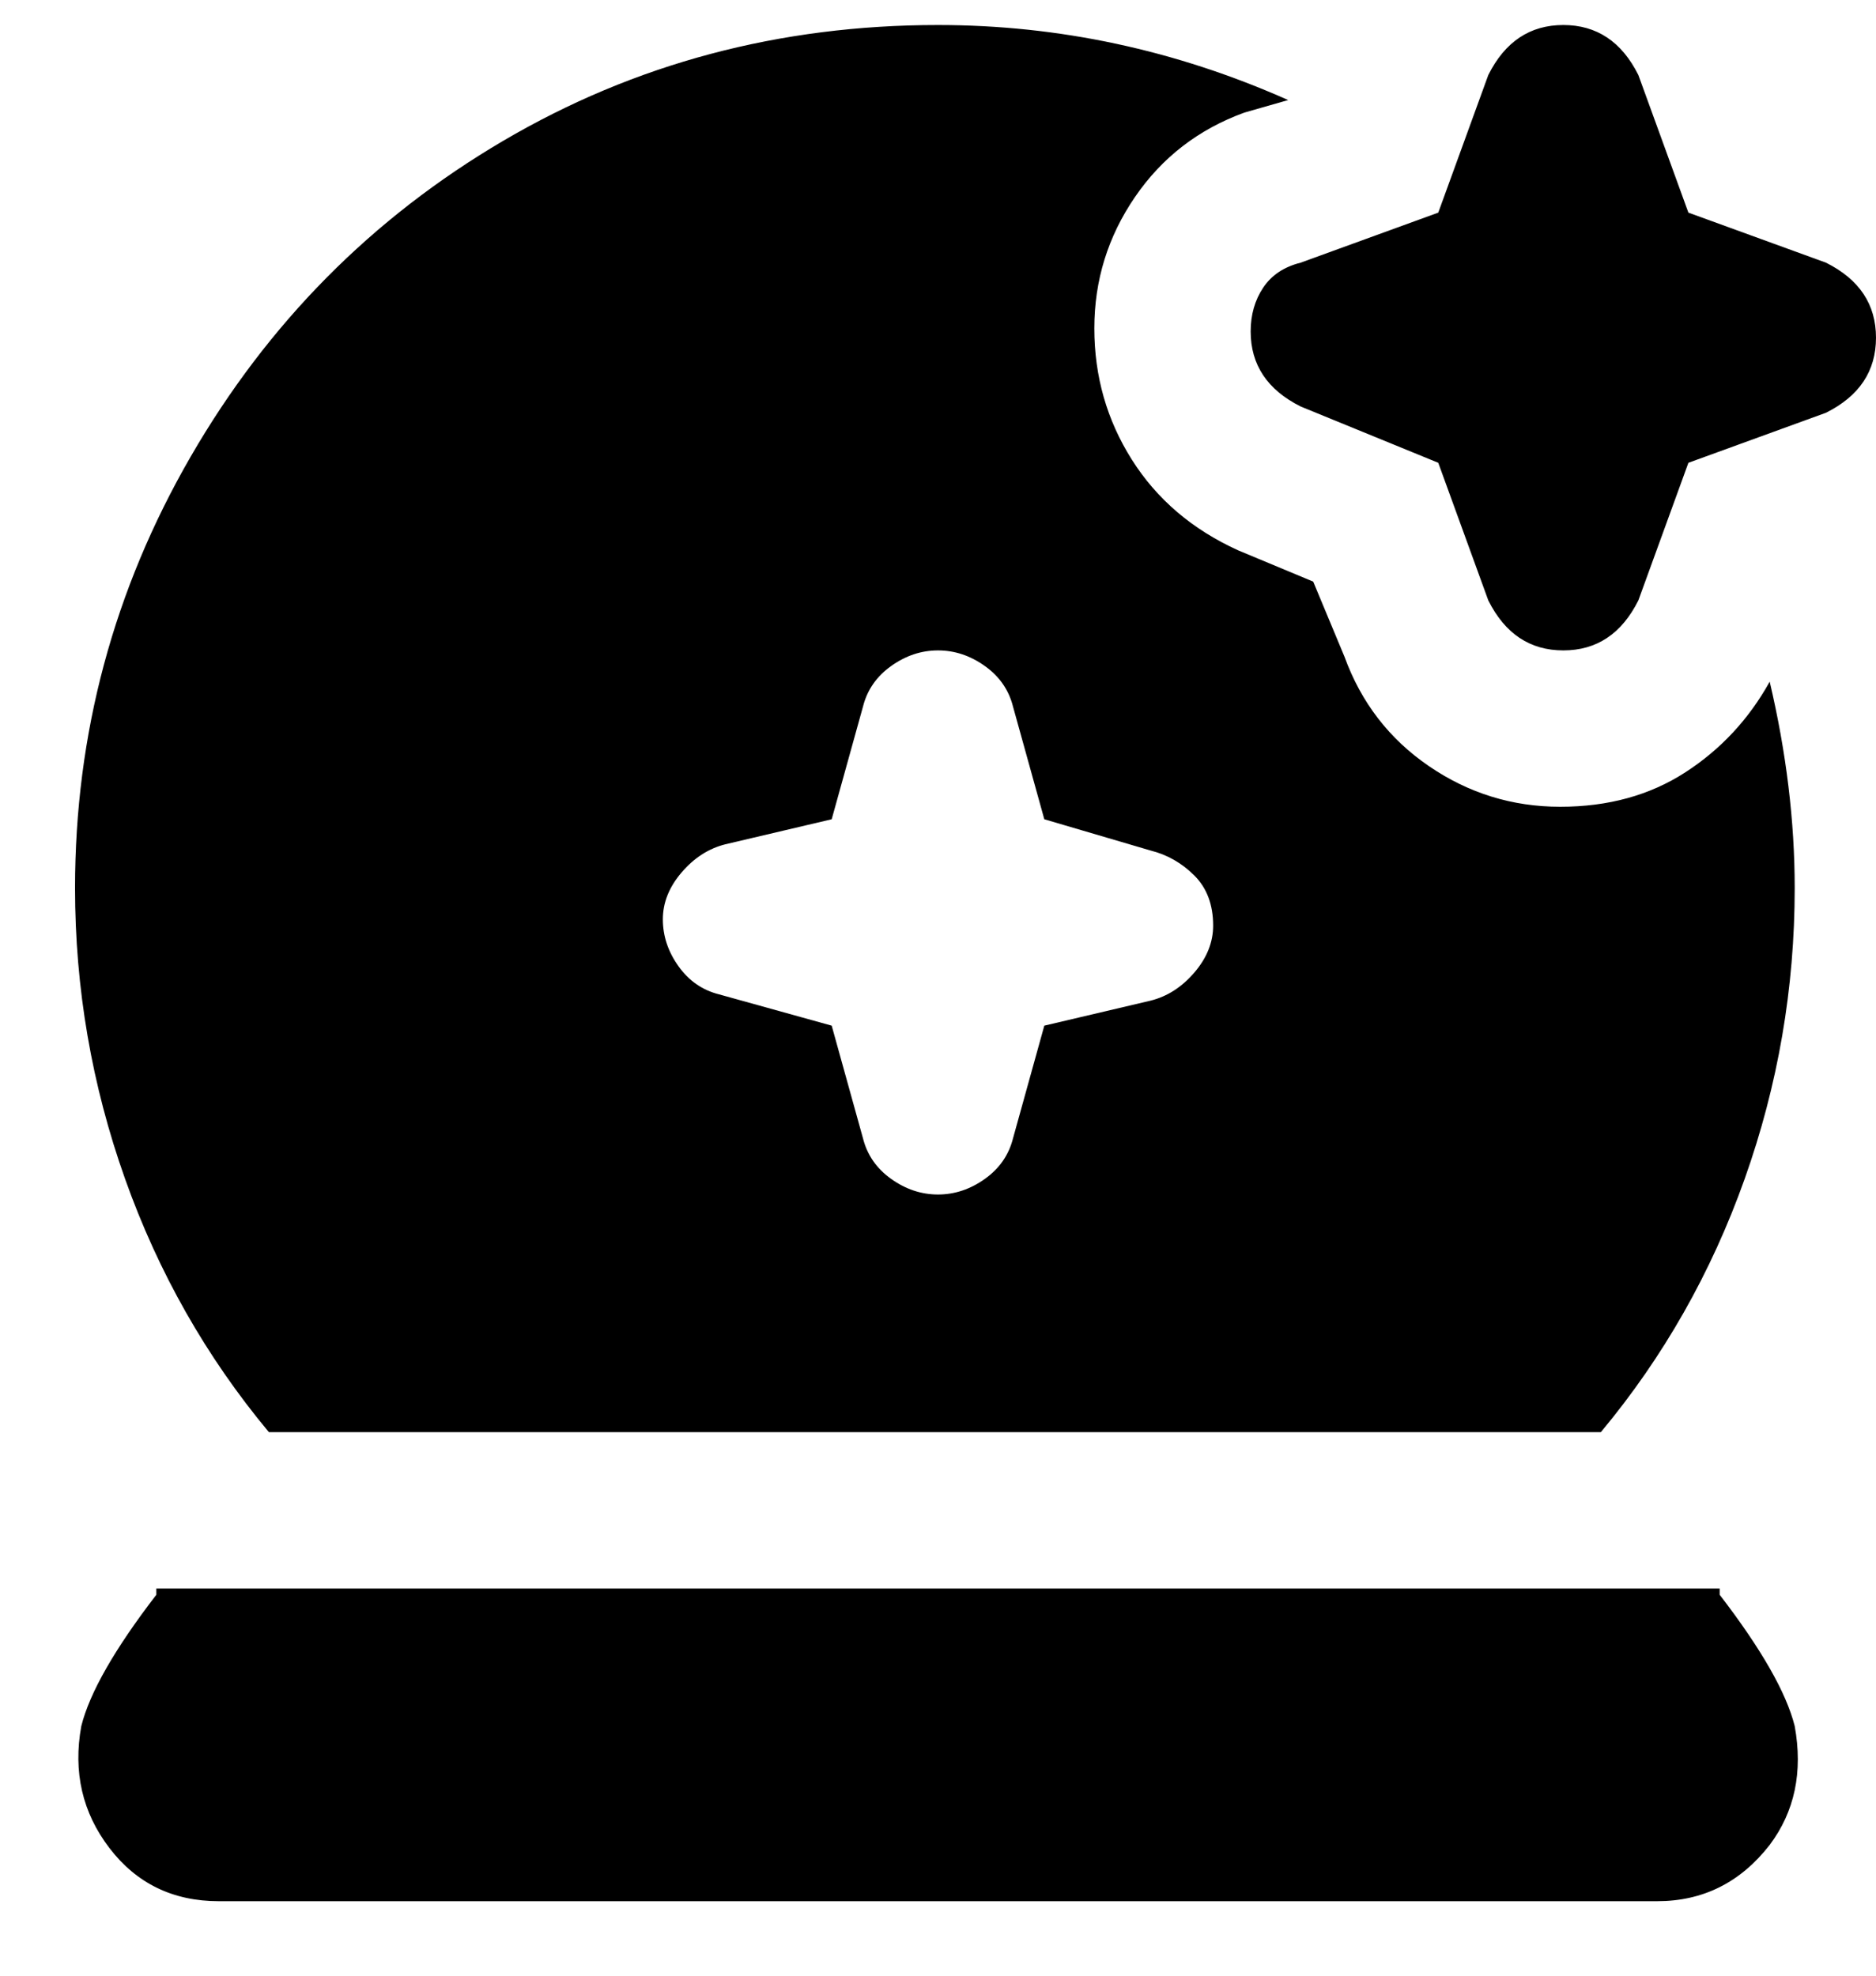 <svg viewBox="0 0 300 316" xmlns="http://www.w3.org/2000/svg"><path d="M283 295q-7 9-18 9H35q-11 0-17.5-8.5T13 276q2-8 12-21v-1h250v1q10 13 12 21 2 11-4 19zM262 96l8-22 22-8q4-2 6-5t2-7q0-4-2-7t-6-5l-22-8-8-22q-2-4-5-6t-7-2q-4 0-7 2t-5 6l-8 22-22 8q-4 1-6 4t-2 7q0 4 2 7t6 5l22 9 8 22q2 4 5 6t7 2q4 0 7-2t5-6zm21 13q4 17 4 33 0 24-8 46.5T256 229H43q-15-18-23-40.5T12 142q0-37 18.5-69t50-50.5Q112 4 150 4q29 0 56 12l-7 2q-11 4-17.5 13.5t-6.5 21q0 11.5 6 21T198 88l12 5 5 12q4 11 13.5 17.5t21 6.5q11.5 0 20-5.5T283 109zm-89 39q0-5-3-8t-7-4l-17-5-5-18q-1-4-4.5-6.5T150 104q-4 0-7.5 2.5T138 113l-5 18-17 4q-4 1-7 4.5t-3 7.5q0 4 2.5 7.5t6.5 4.5l18 5 5 18q1 4 4.5 6.5t7.5 2.5q4 0 7.5-2.5t4.5-6.5l5-18 17-4q4-1 7-4.5t3-7.5z"/></svg>